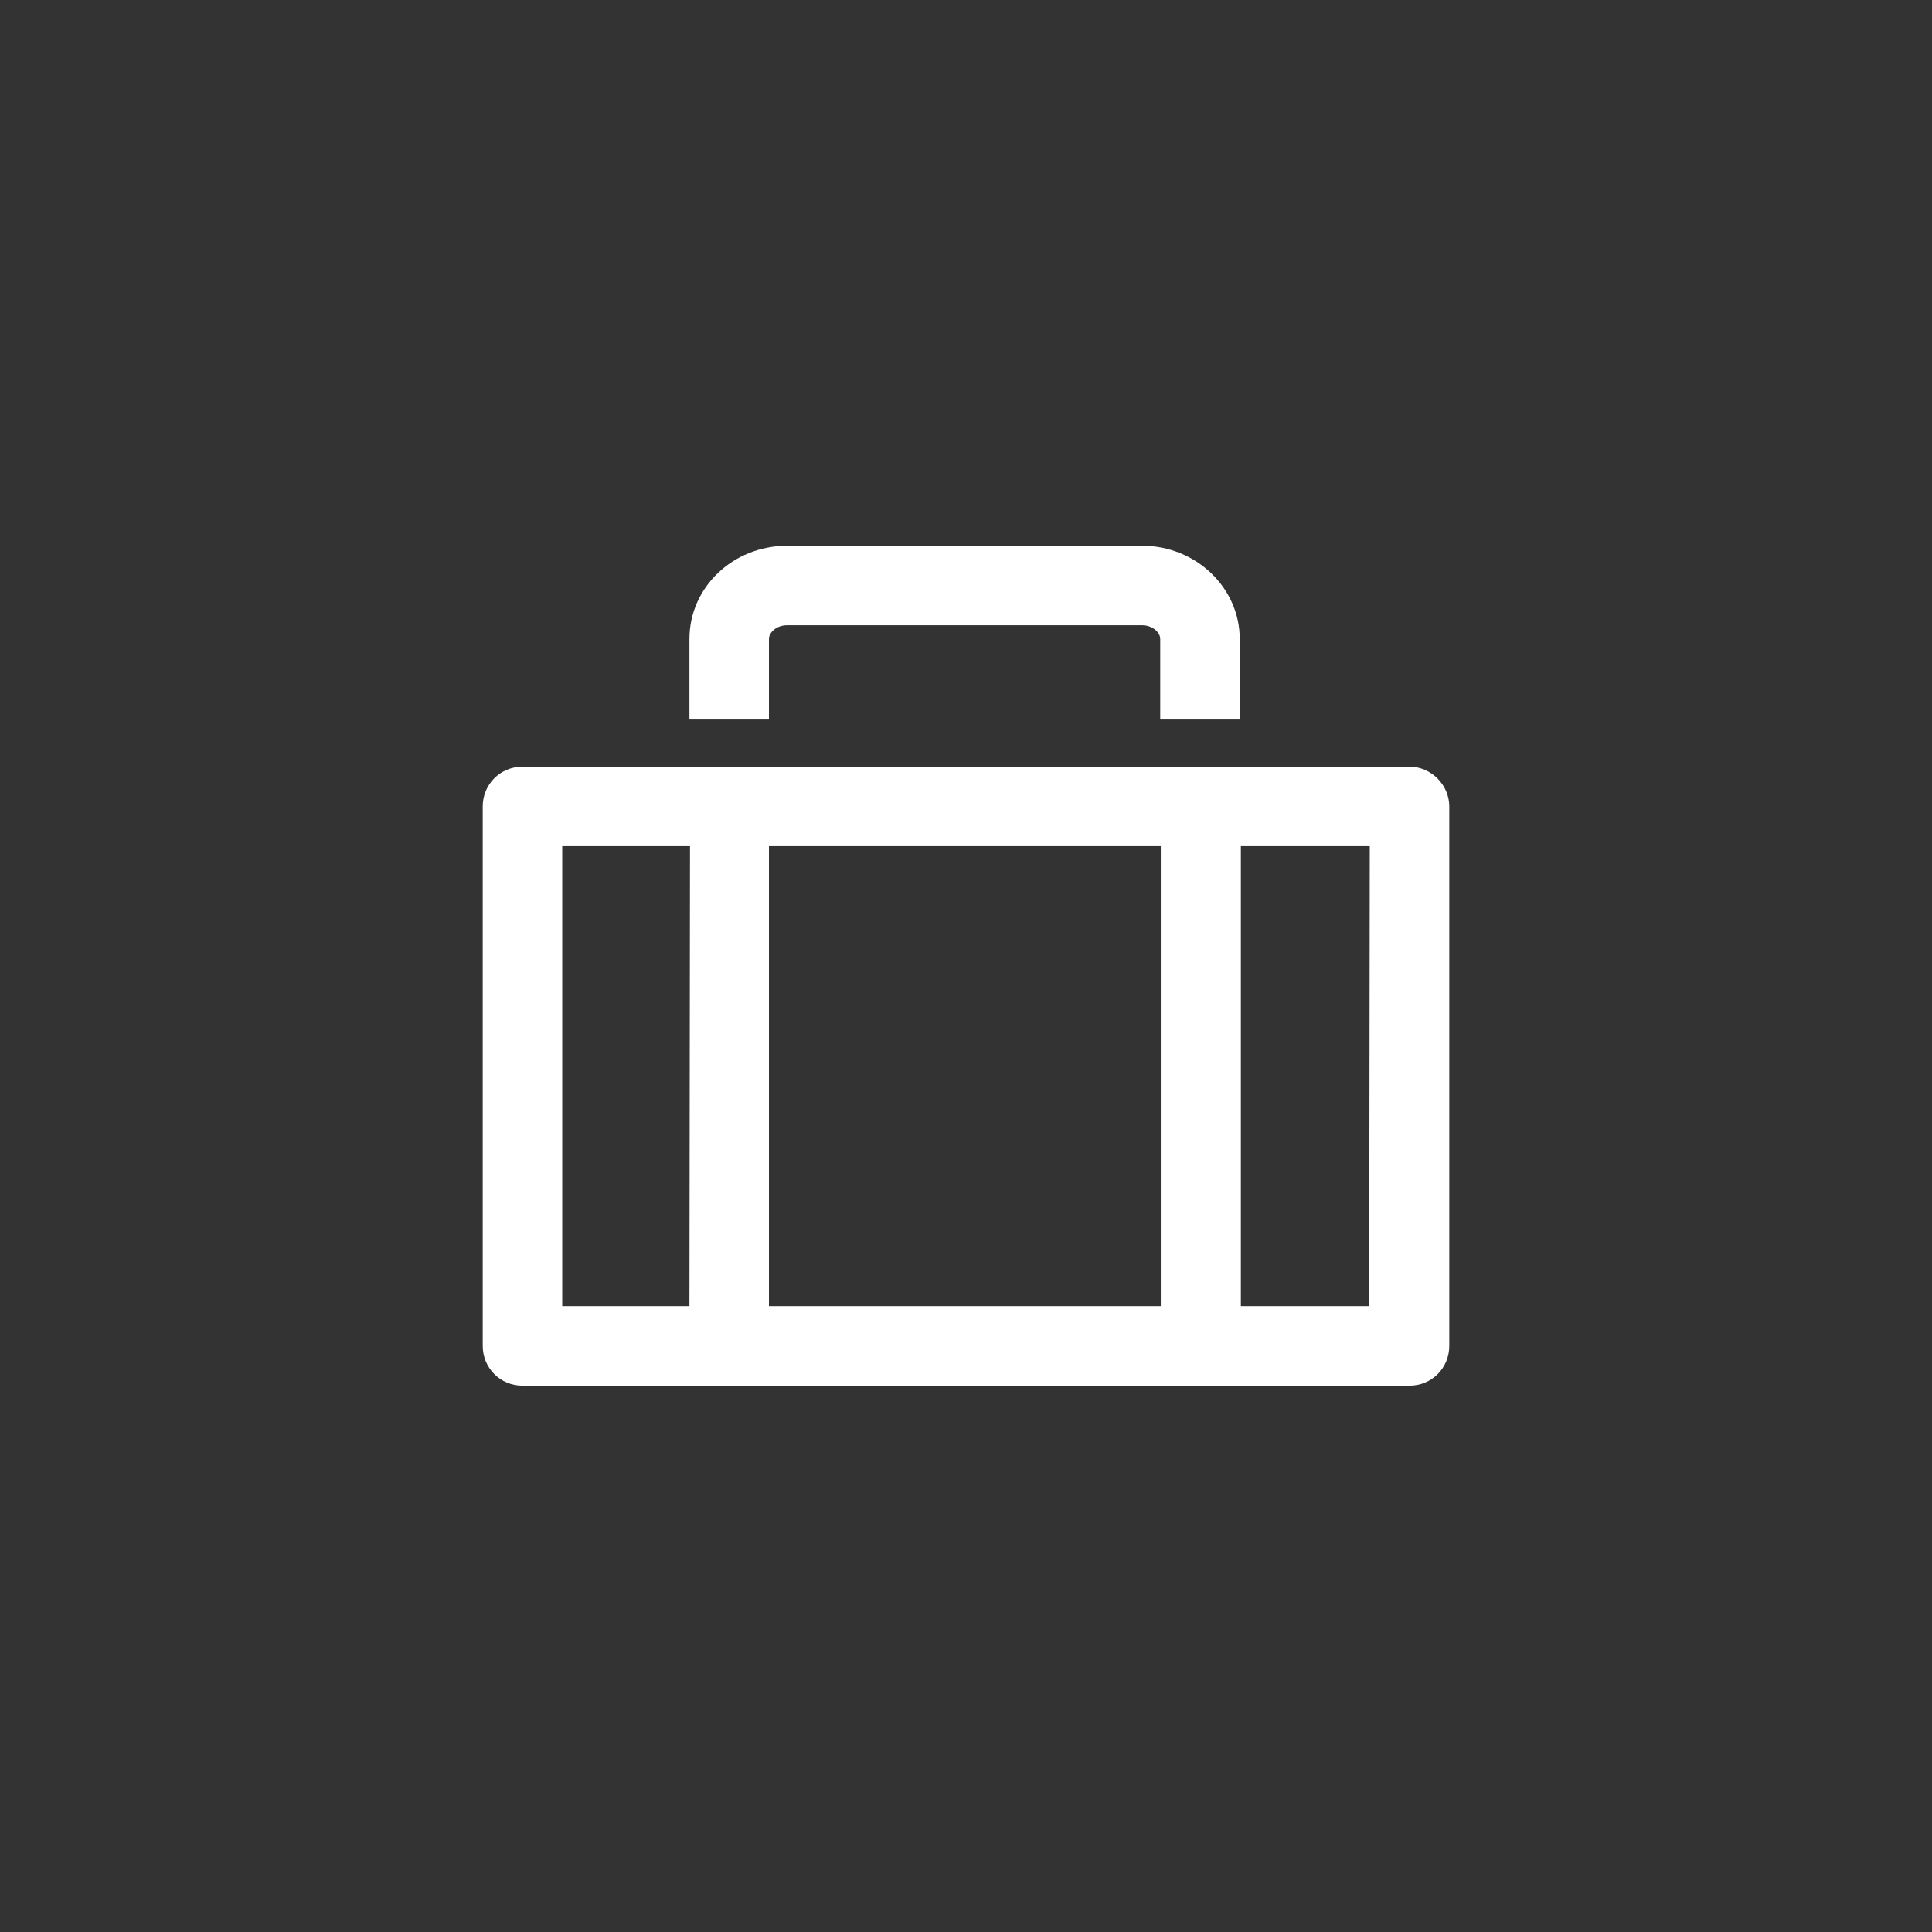 <?xml version="1.0" encoding="utf-8"?>
<!-- Generator: Adobe Illustrator 25.2.3, SVG Export Plug-In . SVG Version: 6.00 Build 0)  -->
<svg version="1.1" id="Ebene_1" xmlns="http://www.w3.org/2000/svg" xmlns:xlink="http://www.w3.org/1999/xlink" x="0px" y="0px"
	 viewBox="0 0 340.2 340.2" style="enable-background:new 0 0 340.2 340.2;" xml:space="preserve">
<rect x="0" y="0" width="340.2" height="340.2" fill="#333333" stroke="none"/>
<style type="text/css">
	.st0{fill:#12120D;}
	.st1{fill:#FFFFFF;}
</style>

<g id="icons" inkscape:version="0.92.3 (2405546, 2018-03-11)" sodipodi:docname="ERGO_Icon_black_Urlaub.svg" xmlns:cc="http://creativecommons.org/ns#" xmlns:dc="http://purl.org/dc/elements/1.1/" xmlns:inkscape="http://www.inkscape.org/namespaces/inkscape" xmlns:rdf="http://www.w3.org/1999/02/22-rdf-syntax-ns#" xmlns:sodipodi="http://sodipodi.sourceforge.net/DTD/sodipodi-0.dtd" xmlns:svg="http://www.w3.org/2000/svg">

		<sodipodi:namedview  bordercolor="#666666" borderopacity="1" gridtolerance="10" guidetolerance="10" id="namedview18" inkscape:current-layer="icons_cmyk_black" inkscape:cx="127.56" inkscape:cy="127.56" inkscape:pageopacity="0" inkscape:pageshadow="2" inkscape:window-height="480" inkscape:window-maximized="0" inkscape:window-width="640" inkscape:window-x="2599" inkscape:window-y="161" inkscape:zoom="0.92505489" objecttolerance="10" pagecolor="#ffffff" showgrid="false">
		</sodipodi:namedview>
	<g>
		<path id="path12" inkscape:connector-curvature="0" class="st1" d="M248.2,135H92c-3.9,0-7,3.1-7,7v95c0,3.9,3.1,7,7,7l0,0h156.2
			c3.9,0,7-3.1,7-7l0,0v-95C255.2,138.2,252,135,248.2,135L248.2,135z M121.4,230H99v-81h22.5L121.4,230z M204.4,230h-69v-81h69V230
			z M241.1,230h-22.6v-81h22.7L241.1,230z"/>
		<path id="path14" inkscape:connector-curvature="0" class="st1" d="M135.4,112.5c0-1.1,1.3-2.4,3.2-2.4h62.5
			c1.9,0,3.2,1.3,3.2,2.4v14.2h14v-14.2c0-9-7.7-16.4-17.2-16.4h-62.5c-9.5,0-17.2,7.3-17.2,16.4v14.2h14V112.5z"/>
	</g>
</g>
</svg>
